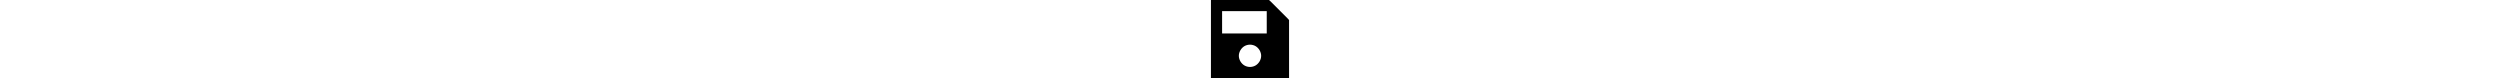 <svg xmlns="http://www.w3.org/2000/svg" height="1em" fill="currentColor" viewBox="0 0 512 512">
  <path d="M 36.57 0 L 0 0 L 36.57 0 L 0 0 L 0 36.57 L 0 36.57 L 0 475.43 L 0 475.43 L 0 512 L 0 512 L 36.57 512 L 512 512 L 512 475.43 L 512 475.43 L 512 146.29 L 512 146.29 L 512 131.43 L 512 131.43 L 501.71 120 L 501.71 120 L 392 10.29 L 392 10.29 L 380.57 0 L 380.57 0 L 365.71 0 L 36.57 0 Z M 73.14 73.14 L 365.71 73.14 L 73.14 73.14 L 365.71 73.14 L 365.71 219.43 L 365.71 219.43 L 73.14 219.43 L 73.14 219.43 L 73.14 73.14 L 73.14 73.14 Z M 256 292.57 Q 297.14 293.71 318.86 329.14 Q 339.43 365.71 318.86 402.29 Q 297.14 437.71 256 438.86 Q 214.86 437.71 193.14 402.29 Q 172.57 365.71 193.14 329.14 Q 214.86 293.71 256 292.57 L 256 292.57 Z" />
</svg>